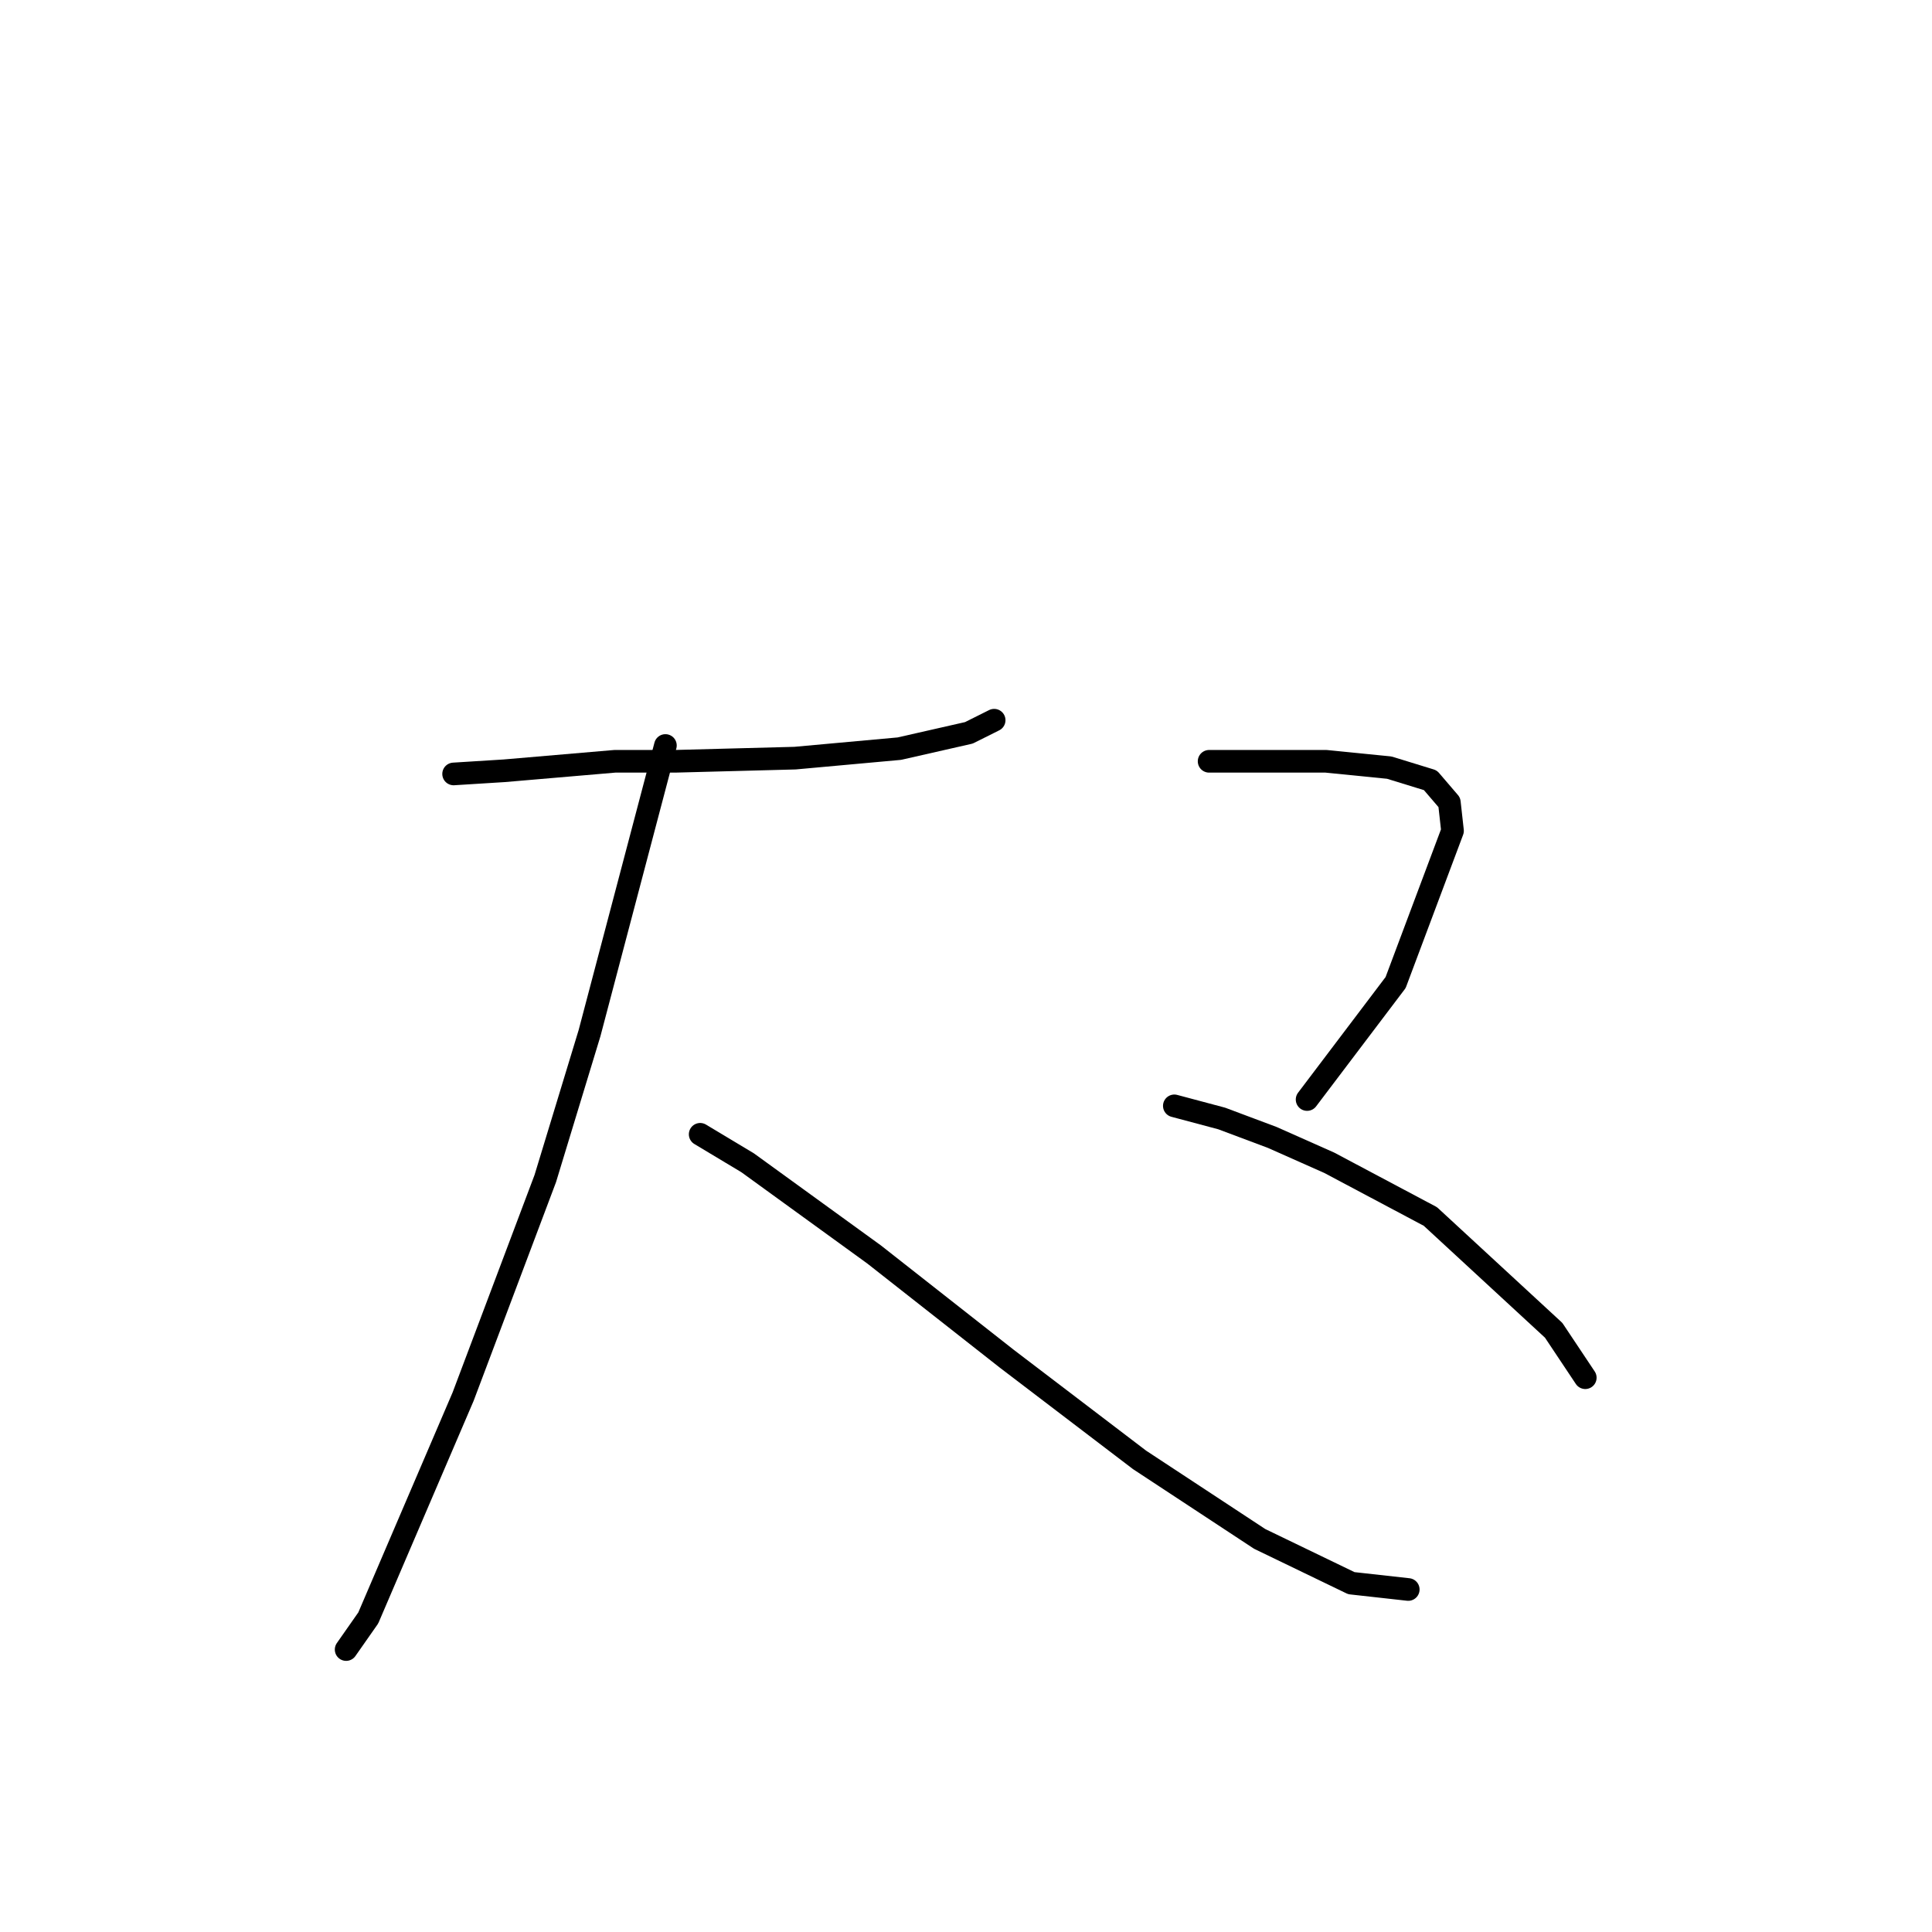 <?xml version="1.0" standalone="no"?>
    <svg width="256" height="256" xmlns="http://www.w3.org/2000/svg" version="1.1">
    <polyline stroke="black" stroke-width="3" stroke-linecap="round" fill="transparent" stroke-linejoin="round" points="60.106 102.551 66.808 102.132 81.468 100.876 89.426 100.876 105.343 100.457 119.165 99.2 128.38 97.106 131.731 95.431 131.731 95.431 " />
        <polyline stroke="black" stroke-width="3" stroke-linecap="round" fill="transparent" stroke-linejoin="round" points="88.17 98.782 78.117 136.897 72.253 156.165 61.363 185.066 53.823 202.658 48.797 214.386 45.865 218.574 45.865 218.574 " />
        <polyline stroke="black" stroke-width="3" stroke-linecap="round" fill="transparent" stroke-linejoin="round" points="92.777 150.301 99.06 154.071 115.814 166.217 133.406 180.04 150.998 193.443 166.914 203.914 179.061 209.778 186.601 210.616 186.601 210.616 " />
        <polyline stroke="black" stroke-width="3" stroke-linecap="round" fill="transparent" stroke-linejoin="round" points="160.213 100.876 165.239 100.876 170.684 100.876 175.71 100.876 184.088 101.714 189.533 103.389 192.046 106.321 192.465 110.091 184.925 130.196 173.197 145.693 173.197 145.693 " />
        <polyline stroke="black" stroke-width="3" stroke-linecap="round" fill="transparent" stroke-linejoin="round" points="155.605 146.531 161.888 148.207 168.59 150.72 176.129 154.071 189.533 161.191 205.868 176.27 210.057 182.553 210.057 182.553 " />
        </svg>